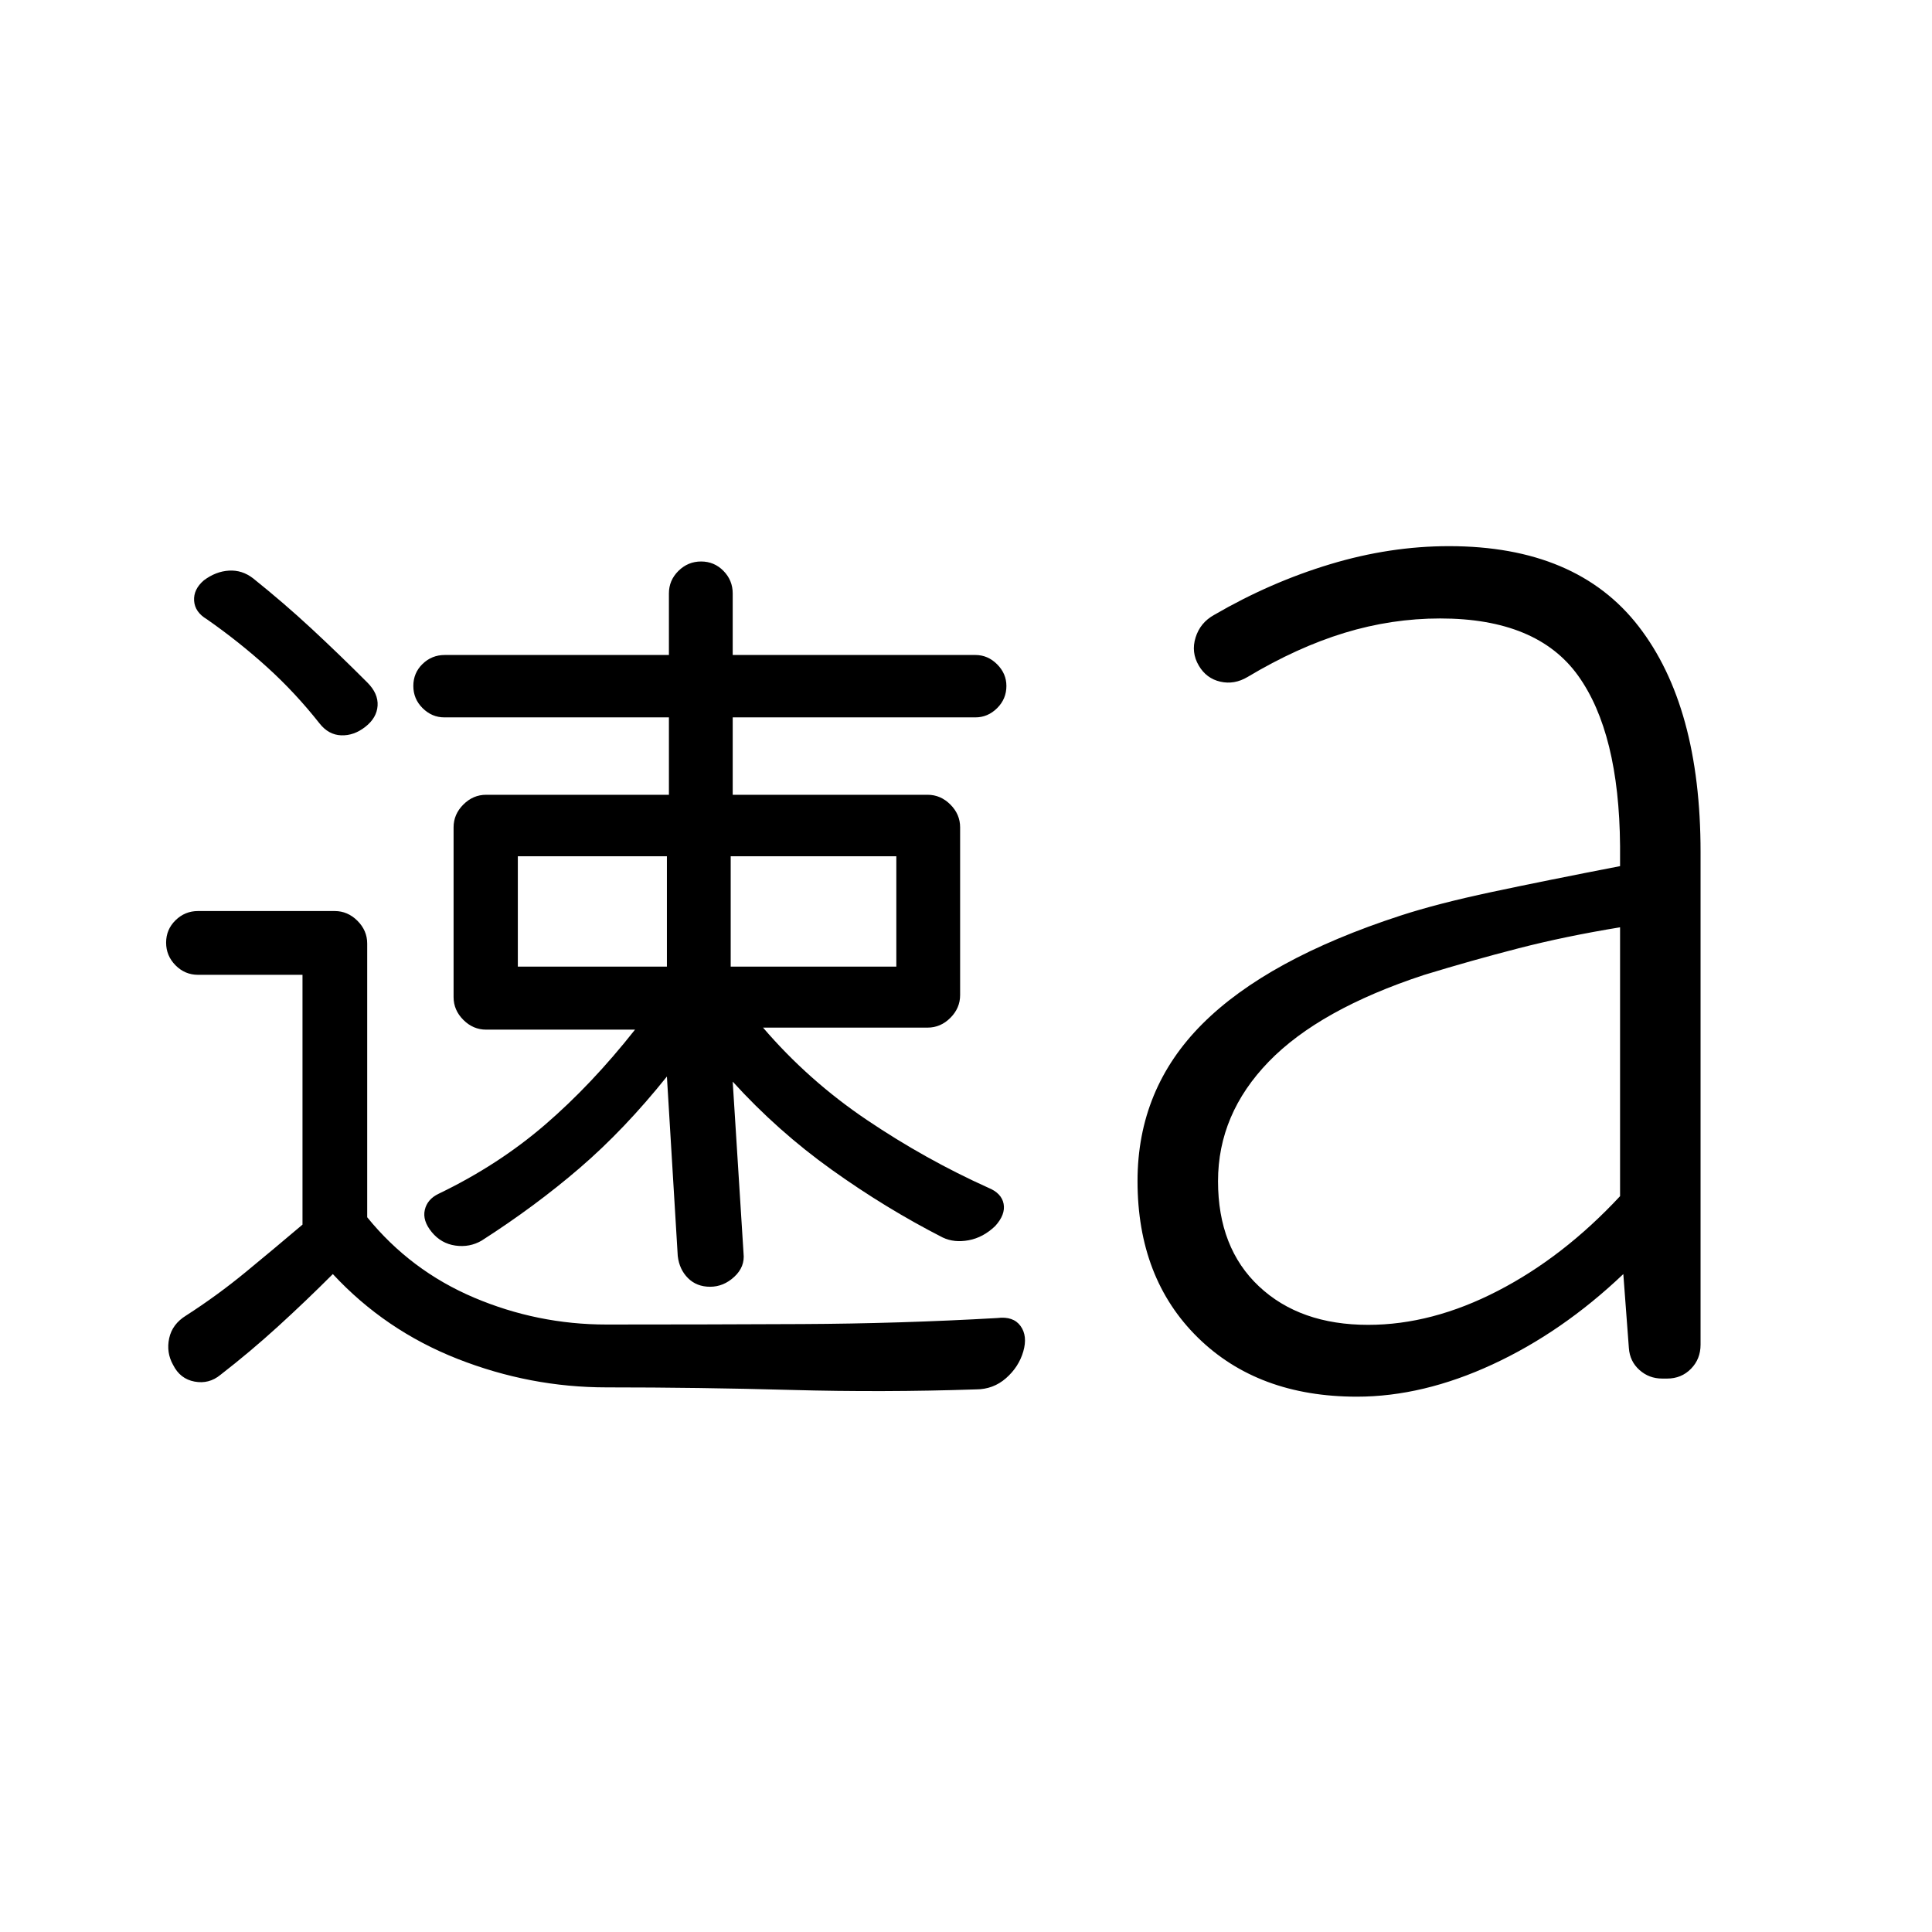 <svg viewBox="0 -960 960 960"><path d="M86-281.81q-3.46-6.19-1.93-13.23 1.52-7.04 8.39-11.27 15.54-10 29.69-21.65 14.16-11.66 28.16-23.53v-124.13H98.38q-6.48 0-11.16-4.72-4.68-4.73-4.68-11.27 0-6.54 4.68-11.12 4.68-4.58 11.16-4.58h67.93q6.46 0 11.31 4.85 4.84 4.84 4.84 11.31v136q21.54 26.53 53.08 39.92 31.54 13.38 65.84 13.38 48.47 0 97.08-.23 48.62-.23 97.08-3 7.97-1 11.56 3.96 3.59 4.97 1.36 12.66-2.23 7.69-8.58 13.27-6.34 5.57-14.96 5.57-46 1.54-91.77.27-45.77-1.27-91.77-1.27-38 0-74-14.15t-62-42.15q-13.53 13.54-27.28 26.06-13.75 12.53-28.56 24.01-5.69 4.7-12.89 3.35-7.19-1.35-10.65-8.31Zm382.46-63.27q-28.31-14.46-55.19-33.69-26.89-19.23-49.19-43.77l5.38 85.31q.77 6.69-4.58 11.65-5.34 4.96-12.03 4.96-6.7 0-11-4.3-4.31-4.31-5.08-11l-5.39-89.16q-21.07 26.31-43.3 45.43-22.23 19.11-48.77 36.11-5.95 3.46-13.02 2.46-7.06-1-11.75-6.69t-3.46-11.04q1.23-5.34 6.92-8.04 29.54-14.23 52.77-34.23 23.23-20 44.77-47.3h-74q-6.46 0-11.31-4.85-4.85-4.85-4.85-11.31v-84.38q0-6.46 4.85-11.31 4.85-4.85 11.31-4.85h90.84v-38.46H220.77q-6.15 0-10.77-4.58-4.62-4.57-4.62-11.03 0-6.47 4.58-10.93t11.04-4.46h111.38v-30.61q0-6.49 4.73-11.17t11.27-4.68q6.54 0 11.12 4.68 4.58 4.68 4.58 11.17v30.61h120.61q6.16 0 10.77 4.62 4.62 4.61 4.62 10.77 0 6.46-4.62 11.03-4.61 4.58-10.77 4.58H364.08v38.46h96.84q6.46 0 11.31 4.85 4.85 4.85 4.85 11.31v83.38q0 6.46-4.85 11.31-4.85 4.85-11.31 4.85h-81.77q22.54 26.3 51.66 45.92 29.11 19.61 60.19 33.61 6.69 2.7 7.69 8.04 1 5.35-4.2 11.04-5.95 5.69-13.14 7.04-7.2 1.35-12.89-1.35ZM257.31-479.69h74.07v-54.85h-74.07v54.85Zm105.77 0h82.3v-54.85h-82.3v54.85ZM158.77-600.54q-12-15.22-26-27.91t-30-23.86q-5.95-3.53-6.32-9.19-.37-5.65 4.83-10.12 5.95-4.46 12.49-4.84 6.54-.39 12 3.84 15.21 12.19 28.89 24.87 13.69 12.69 27.88 26.9 5.46 5.47 5.08 11.5-.39 6.04-6.08 10.5-5.69 4.47-12 4.23-6.31-.23-10.77-5.92Zm521.1 298.85q31.67 0 64.32-16.85 32.66-16.84 60.81-47.09v-133.6q-27.28 4.47-50.41 10.43-23.13 5.95-47.05 13.26-51.92 17.08-77.12 43.08-25.19 26-25.19 59.38 0 33.15 20.36 52.27 20.35 19.12 54.28 19.12ZM674.23-266q-49.15 0-79.08-29.42-29.92-29.43-29.92-77.73 0-45.85 32.23-78.08T695.77-505q18.38-6 45.5-11.77 27.11-5.77 63.73-12.85v-10q-.46-56.23-20.85-84.65-20.38-28.42-68.53-28.42-24.08 0-47.54 7.15-23.46 7.16-48.16 21.92-6.61 3.93-13.55 2.34-6.94-1.59-10.68-7.95-3.92-6.62-1.61-14.01 2.3-7.39 9.23-11.22 27.92-16.23 57.65-25.19 29.73-8.97 59.04-8.97 63.31 0 94.15 39.77Q845-609.08 845-536.62v244.77q0 7.15-4.77 12t-11.8 4.85h-2.52q-6.53 0-11.29-4.27-4.77-4.27-5.24-10.88l-2.76-36.77q-30.31 28.84-64.97 44.88Q707-266 674.23-266Z"/></svg>